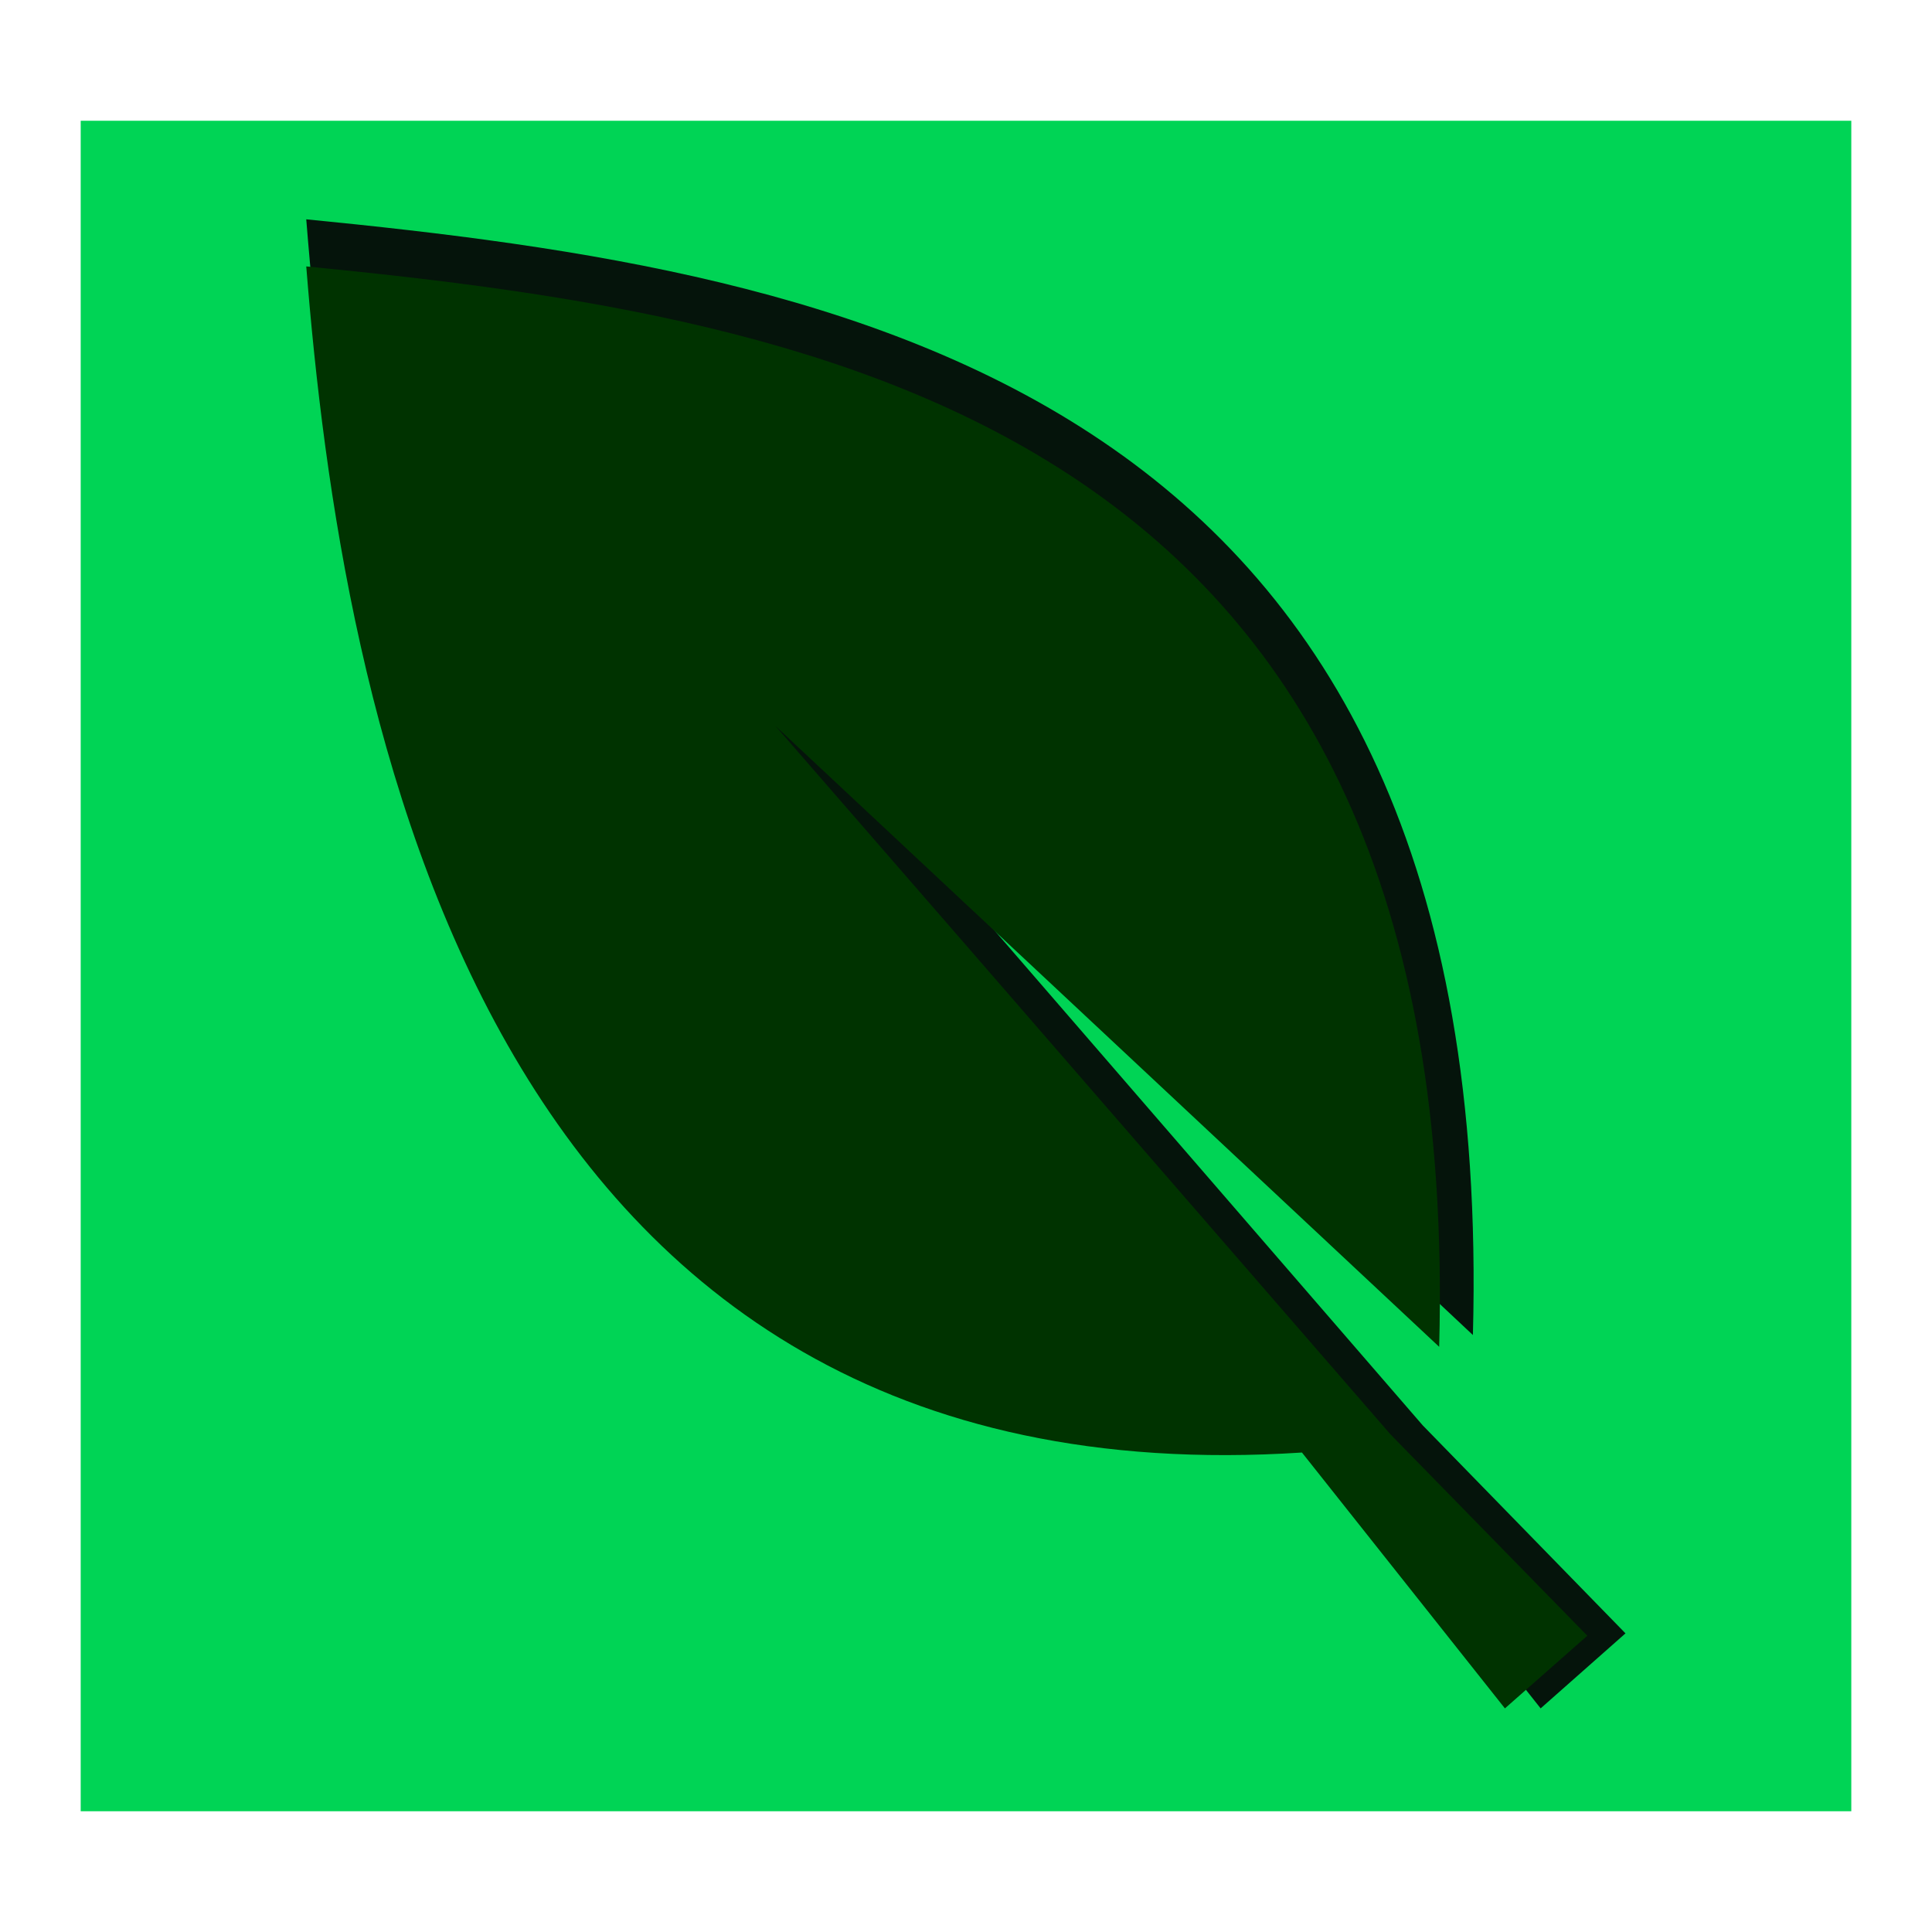<?xml version="1.0" encoding="UTF-8" standalone="no"?>
<!-- Created with Inkscape (http://www.inkscape.org/) -->

<svg
   xmlns:dc="http://purl.org/dc/elements/1.1/"
   xmlns:cc="http://creativecommons.org/ns#"
   xmlns:rdf="http://www.w3.org/1999/02/22-rdf-syntax-ns#"
   xmlns:svg="http://www.w3.org/2000/svg"
   xmlns="http://www.w3.org/2000/svg"
   xmlns:sodipodi="http://sodipodi.sourceforge.net/DTD/sodipodi-0.dtd"
   xmlns:inkscape="http://www.inkscape.org/namespaces/inkscape"
   width="96"
   height="96"
   id="svg2"
   version="1.1"
   inkscape:version="0.91 r13725"
   sodipodi:docname="springseed.svg">
  <defs
     id="defs4" />
  <sodipodi:namedview
     id="base"
     pagecolor="#ffffff"
     bordercolor="#666666"
     borderopacity="1.0"
     inkscape:pageopacity="0.0"
     inkscape:pageshadow="2"
     inkscape:zoom="3.5349294"
     inkscape:cx="51.362894"
     inkscape:cy="62.128131"
     inkscape:document-units="px"
     inkscape:current-layer="layer1"
     showgrid="false"
     inkscape:snap-page="true"
     inkscape:snap-global="true"
     inkscape:snap-center="true"
     inkscape:snap-object-midpoints="false"
     showguides="false"
     inkscape:guide-bbox="true"
     inkscape:snap-bbox="true"
     inkscape:object-paths="true"
     inkscape:object-nodes="true"
     inkscape:window-width="1366"
     inkscape:window-height="744"
     inkscape:window-x="0"
     inkscape:window-y="24"
     inkscape:window-maximized="1"
     inkscape:snap-midpoints="false"
     inkscape:snap-grids="true"
     inkscape:snap-to-guides="false">
    <inkscape:grid
       type="xygrid"
       id="grid3002"
       empspacing="5"
       visible="true"
       enabled="true"
       snapvisiblegridlinesonly="true" />
  </sodipodi:namedview>
  <g
     inkscape:label="Layer 1"
     inkscape:groupmode="layer"
     id="layer1"
     transform="translate(0,-956.362)">
    <rect
       style="opacity:1;fill:#00d455;fill-opacity:1;fill-rule:evenodd;stroke:none;stroke-width:1;stroke-linecap:butt;stroke-linejoin:miter;stroke-miterlimit:4;stroke-dasharray:none;stroke-opacity:1"
       id="rect26520"
       width="87.98"
       height="84"
       x="4.01"
       y="962.362"
       ry="0" />
    <g
       id="g26516"
       transform="matrix(0.92,0,0,0.92,-10.593,93.118)">
      <path
         style="fill:#060606;fill-opacity:0.927;fill-rule:nonzero;stroke:none"
         d="m 28.055,950.154 c 1.96,24.667 9.484,69.15 55.381,66.155 l 11.288,14.27 4.583,-4.052 -10.949,-11.232 -23.553,-27.22 -10.652,-12.288 36.913,34.627 C 92.438,959.131 57.265,953.027 28.055,950.154 Z"
         id="path3080"
         inkscape:connector-curvature="0"
         sodipodi:nodetypes="ccccccccc" />
      <path
         sodipodi:nodetypes="ccccccccc"
         inkscape:connector-curvature="0"
         id="rect3068"
         d="m 28.055,952.698 c 1.904,23.887 9.21,66.963 53.778,64.062 l 10.962,13.819 4.451,-3.924 -10.632,-10.876 -22.871,-26.359 -10.343,-11.9 35.845,33.531 C 90.574,961.391 56.419,955.48 28.055,952.698 Z"
         style="fill:#003300;fill-opacity:1;fill-rule:nonzero;stroke:none" />
    </g>
  </g>
</svg>
